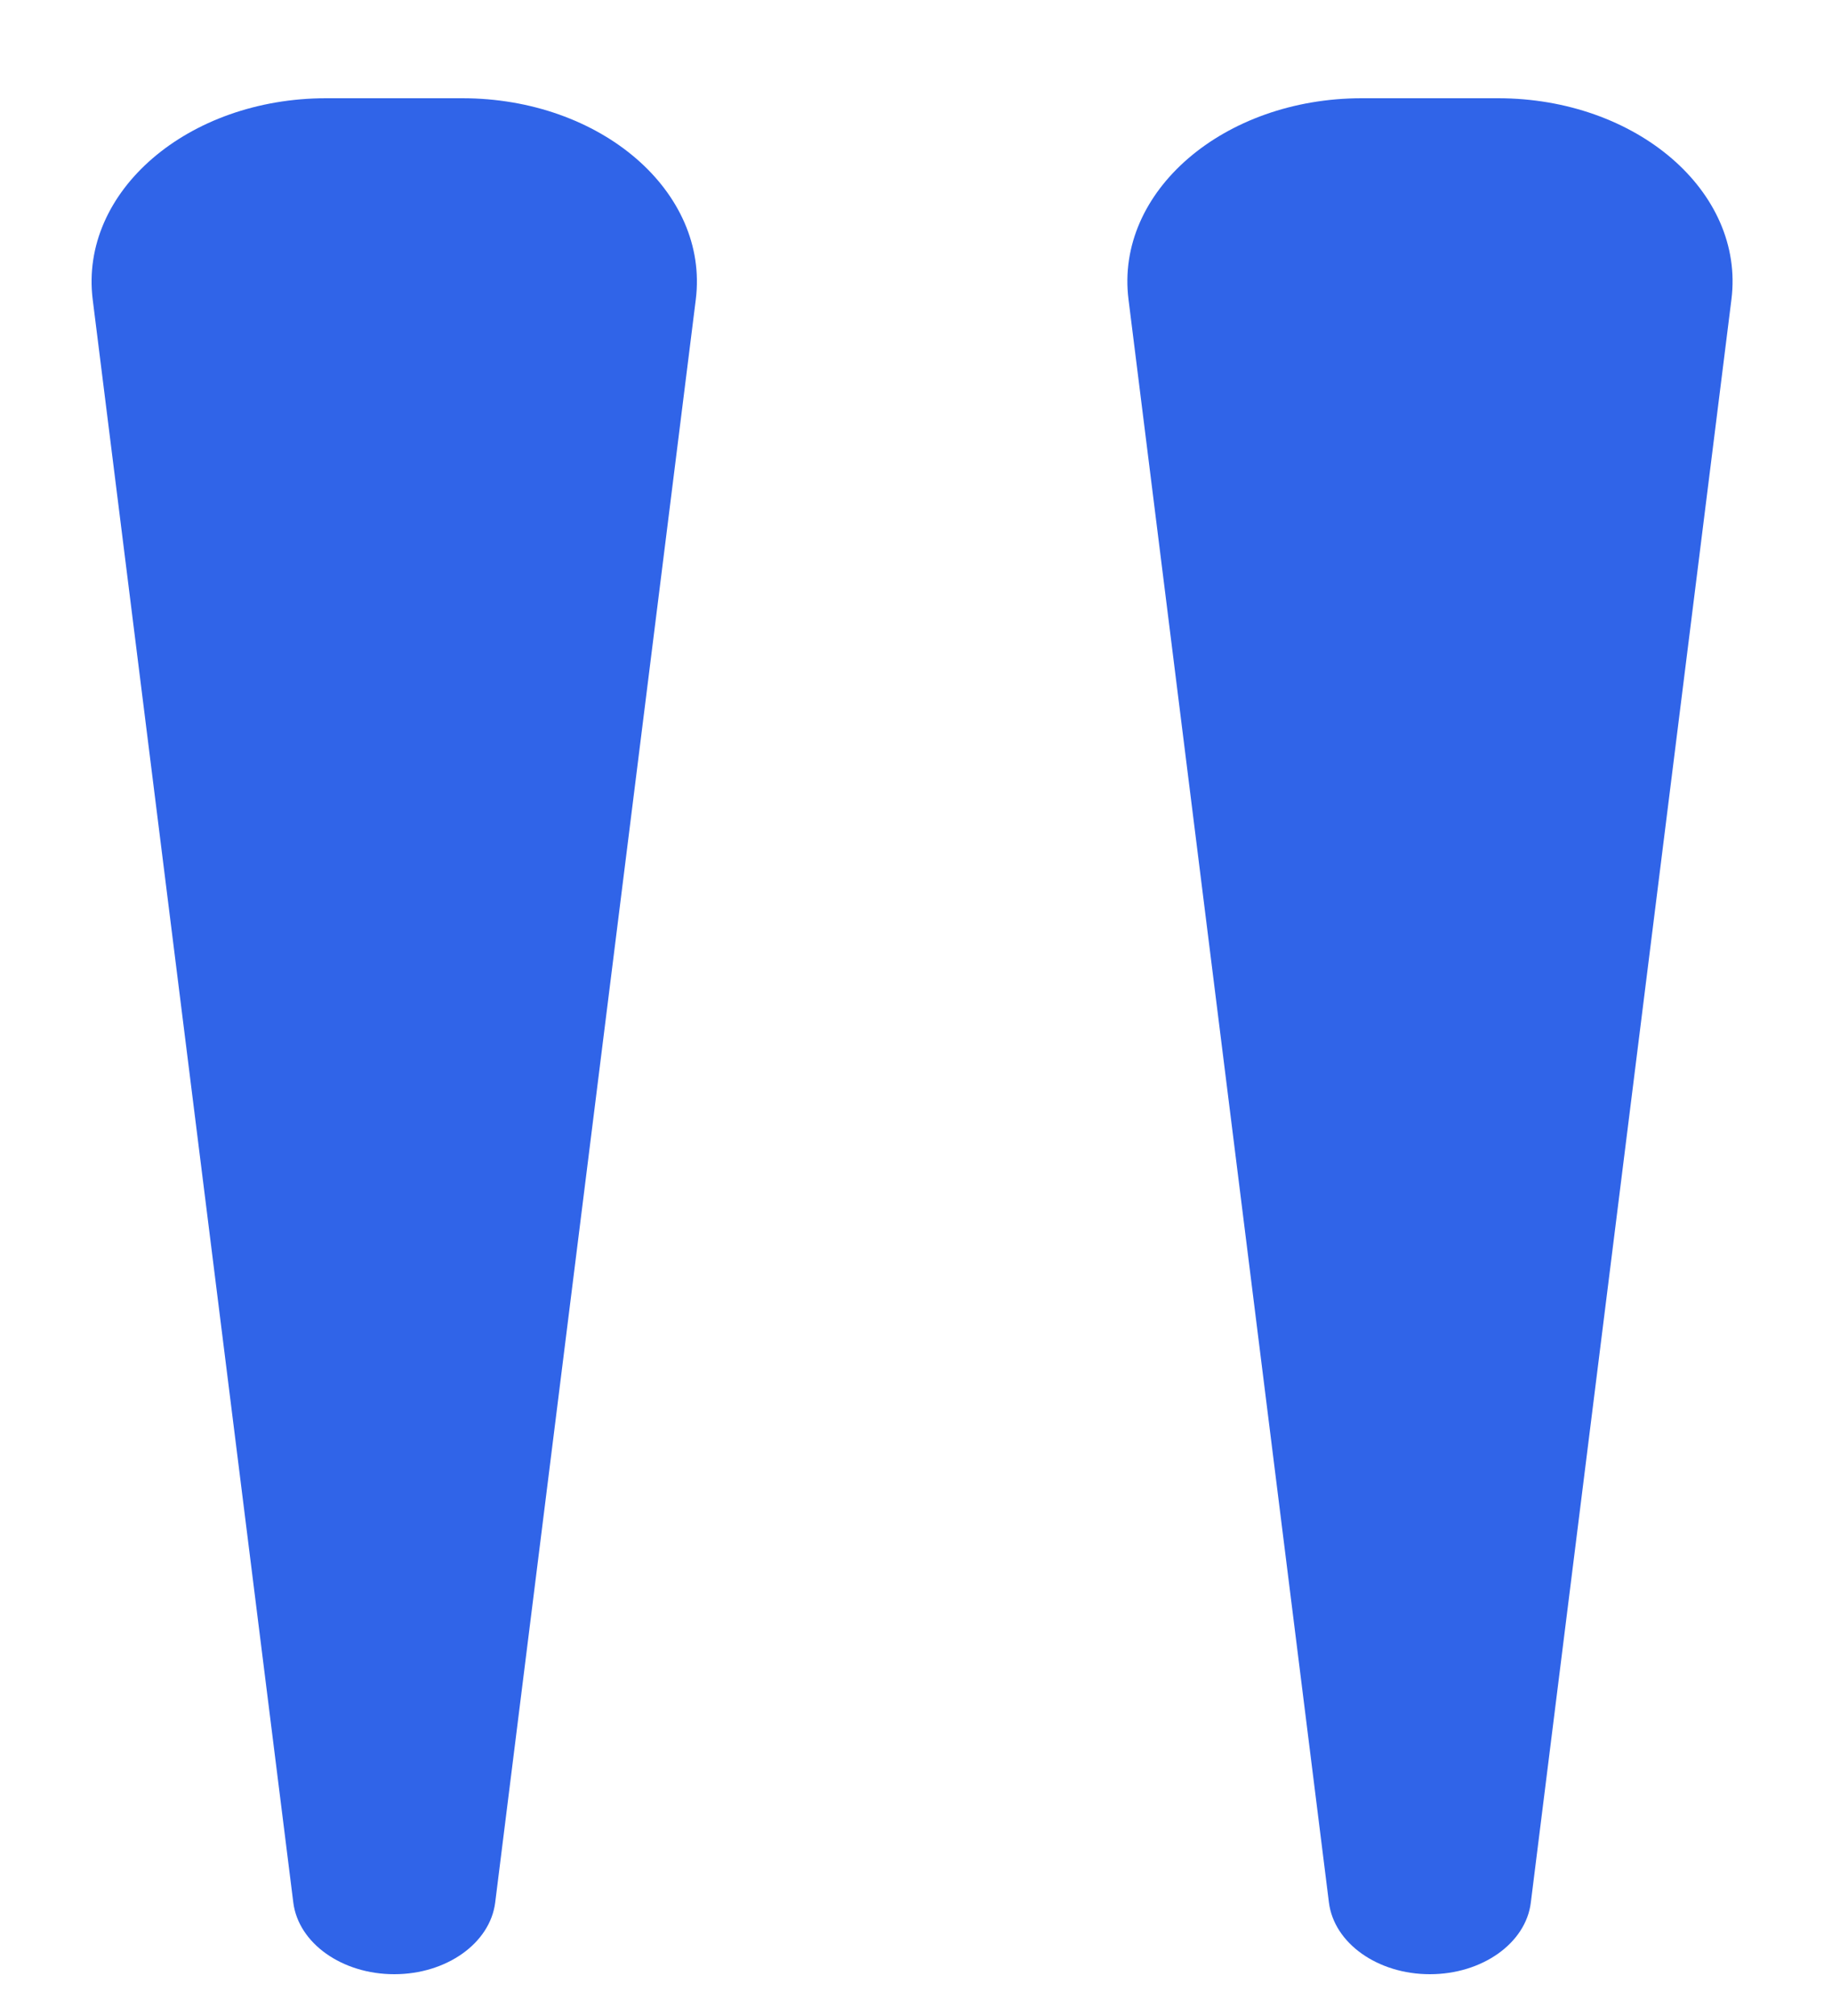 <svg width="10" height="11" viewBox="0 0 10 11" fill="none" xmlns="http://www.w3.org/2000/svg">
<path d="M1.781 0.536C1.024 0.536 0.433 1.046 0.506 1.634L1.601 10.381C1.629 10.603 1.867 10.772 2.152 10.772C2.437 10.772 2.675 10.603 2.703 10.381L3.798 1.634C3.871 1.046 3.28 0.536 2.523 0.536H1.781Z" fill="#3064E8"/>
<path d="M7.434 0.536C6.678 0.536 6.086 1.046 6.16 1.634L7.254 10.381C7.282 10.603 7.52 10.772 7.805 10.772C8.09 10.772 8.329 10.603 8.356 10.381L9.451 1.634C9.525 1.046 8.933 0.536 8.176 0.536H7.434Z" fill="#3064E8"/>
</svg>
